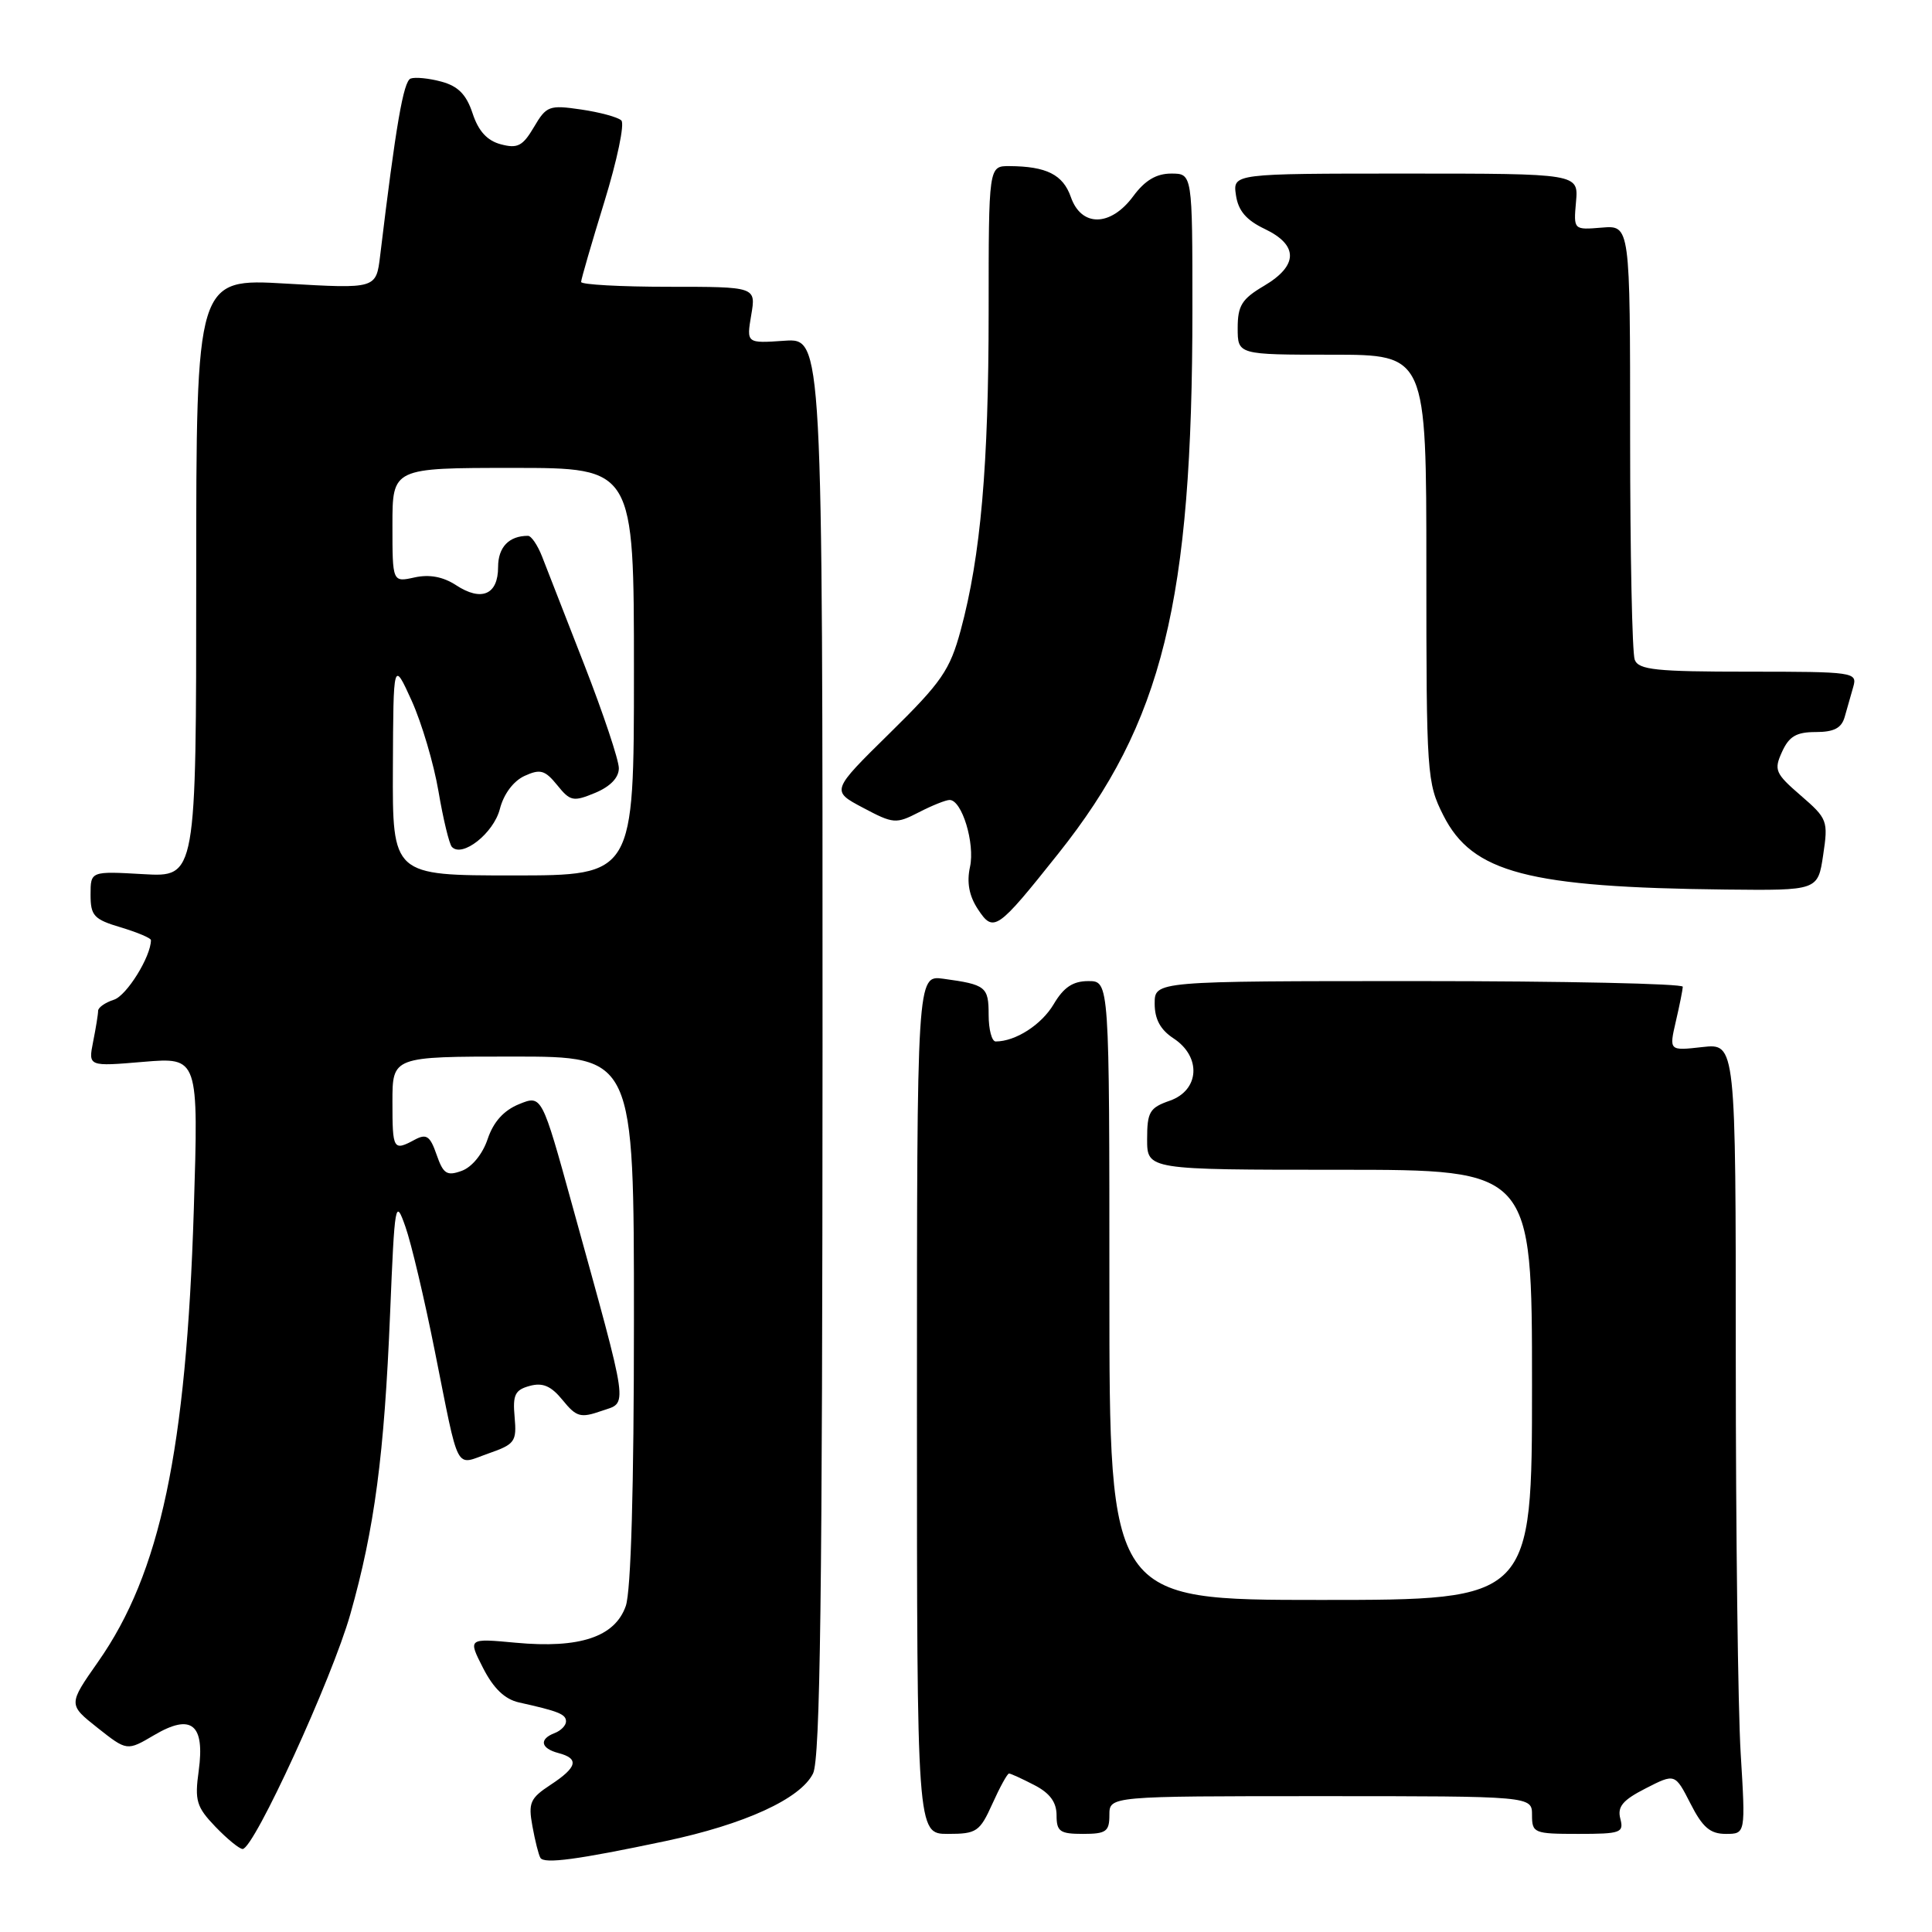 <?xml version="1.0" encoding="UTF-8" standalone="no"?>
<!DOCTYPE svg PUBLIC "-//W3C//DTD SVG 1.1//EN" "http://www.w3.org/Graphics/SVG/1.1/DTD/svg11.dtd" >
<svg xmlns="http://www.w3.org/2000/svg" xmlns:xlink="http://www.w3.org/1999/xlink" version="1.1" viewBox="0 0 256 256">
 <g >
 <path fill="currentColor"
d=" M 88.15 243.96 C 98.67 241.74 106.07 238.35 107.73 235.00 C 108.69 233.07 108.97 211.22 108.99 138.65 C 109.00 44.81 109.00 44.81 103.95 45.15 C 98.91 45.50 98.91 45.50 99.54 41.75 C 100.18 38.00 100.18 38.00 88.59 38.00 C 82.21 38.00 77.00 37.71 77.00 37.36 C 77.00 37.01 78.39 32.23 80.08 26.74 C 81.77 21.25 82.79 16.40 82.33 15.96 C 81.87 15.52 79.47 14.87 77.00 14.51 C 72.77 13.89 72.40 14.03 70.75 16.84 C 69.26 19.36 68.58 19.71 66.36 19.12 C 64.55 18.64 63.39 17.37 62.62 15.02 C 61.80 12.53 60.71 11.42 58.50 10.82 C 56.85 10.37 55.01 10.19 54.41 10.41 C 53.46 10.76 52.45 16.60 50.37 33.89 C 49.84 38.27 49.84 38.27 37.92 37.58 C 26.00 36.88 26.00 36.88 26.00 76.55 C 26.00 116.23 26.00 116.23 19.00 115.83 C 12.00 115.43 12.00 115.43 12.00 118.56 C 12.00 121.34 12.44 121.82 16.00 122.88 C 18.20 123.54 20.00 124.30 20.00 124.57 C 20.00 126.75 16.78 131.94 15.09 132.47 C 13.94 132.84 13.00 133.50 13.00 133.94 C 13.00 134.39 12.70 136.23 12.34 138.03 C 11.69 141.32 11.69 141.32 19.00 140.70 C 26.31 140.09 26.31 140.09 25.68 160.30 C 24.68 192.18 21.24 208.44 13.01 220.18 C 9.03 225.86 9.03 225.86 12.93 228.95 C 16.83 232.03 16.83 232.03 20.43 229.91 C 25.36 227.00 27.17 228.45 26.33 234.64 C 25.78 238.59 26.03 239.43 28.54 242.05 C 30.10 243.67 31.72 245.00 32.15 245.00 C 33.65 245.00 44.01 222.41 46.42 213.89 C 49.63 202.55 50.92 192.80 51.69 174.05 C 52.30 159.23 52.39 158.75 53.72 162.55 C 54.49 164.72 56.24 172.12 57.61 179.00 C 60.91 195.49 60.22 194.17 64.70 192.60 C 68.23 191.37 68.48 191.03 68.19 187.77 C 67.92 184.82 68.24 184.17 70.19 183.64 C 71.91 183.17 73.02 183.64 74.55 185.52 C 76.38 187.77 76.93 187.92 79.69 186.96 C 83.25 185.72 83.49 187.44 75.85 159.79 C 71.79 145.08 71.79 145.08 68.77 146.31 C 66.74 147.14 65.38 148.66 64.62 150.92 C 63.96 152.90 62.55 154.64 61.19 155.14 C 59.21 155.86 58.74 155.56 57.85 153.00 C 56.99 150.52 56.51 150.19 54.97 151.01 C 52.11 152.55 52.00 152.37 52.00 146.00 C 52.00 140.00 52.00 140.00 68.00 140.00 C 84.00 140.00 84.00 140.00 84.00 174.85 C 84.00 197.23 83.61 210.81 82.92 212.80 C 81.49 216.90 76.82 218.46 68.34 217.67 C 62.00 217.08 62.00 217.08 64.01 221.02 C 65.39 223.73 66.89 225.16 68.76 225.58 C 74.02 226.75 75.00 227.14 75.00 228.10 C 75.00 228.63 74.33 229.32 73.50 229.64 C 71.40 230.44 71.63 231.67 74.00 232.29 C 76.78 233.02 76.50 234.17 72.95 236.50 C 70.24 238.28 69.98 238.88 70.55 241.99 C 70.90 243.91 71.37 245.80 71.61 246.18 C 72.12 247.00 76.50 246.42 88.15 243.96 Z  M 131.50 239.00 C 132.49 236.80 133.48 235.00 133.70 235.00 C 133.92 235.00 135.43 235.69 137.05 236.53 C 139.11 237.59 140.00 238.80 140.00 240.53 C 140.00 242.69 140.44 243.00 143.50 243.00 C 146.57 243.00 147.00 242.69 147.00 240.50 C 147.00 238.00 147.00 238.00 175.00 238.00 C 203.00 238.00 203.00 238.00 203.00 240.50 C 203.00 242.89 203.26 243.00 209.12 243.00 C 214.77 243.00 215.19 242.85 214.70 240.98 C 214.29 239.39 215.02 238.52 218.06 236.97 C 221.95 234.98 221.95 234.98 224.00 238.99 C 225.60 242.14 226.61 243.00 228.67 243.00 C 231.30 243.00 231.30 243.00 230.65 232.34 C 230.29 226.48 230.00 202.91 230.00 179.97 C 230.00 138.25 230.00 138.25 225.58 138.74 C 221.16 139.24 221.16 139.24 222.05 135.37 C 222.55 133.24 222.96 131.16 222.98 130.75 C 222.99 130.34 207.25 130.00 188.00 130.00 C 153.00 130.00 153.00 130.00 153.00 132.98 C 153.00 135.05 153.76 136.45 155.50 137.59 C 159.22 140.03 158.95 144.47 155.00 145.85 C 152.33 146.78 152.00 147.34 152.00 150.95 C 152.00 155.00 152.00 155.00 177.50 155.00 C 203.00 155.00 203.00 155.00 203.00 183.50 C 203.00 212.00 203.00 212.00 175.00 212.00 C 147.00 212.00 147.00 212.00 147.00 171.00 C 147.00 130.00 147.00 130.00 144.22 130.00 C 142.17 130.00 140.95 130.81 139.62 133.06 C 138.01 135.78 134.57 138.00 131.93 138.00 C 131.42 138.00 131.00 136.41 131.00 134.47 C 131.00 130.75 130.64 130.46 125.00 129.69 C 121.50 129.21 121.50 129.21 121.50 186.10 C 121.50 243.00 121.50 243.00 125.60 243.00 C 129.41 243.00 129.82 242.72 131.50 239.00 Z  M 140.22 113.12 C 154.06 95.75 158.00 79.76 158.00 41.04 C 158.00 23.00 158.00 23.00 155.19 23.00 C 153.22 23.00 151.71 23.90 150.16 26.00 C 147.16 30.06 143.28 30.11 141.89 26.10 C 140.85 23.14 138.67 22.04 133.75 22.01 C 131.00 22.00 131.00 22.00 131.00 41.28 C 131.00 61.69 129.95 73.69 127.30 83.50 C 125.86 88.81 124.78 90.38 117.90 97.14 C 110.12 104.79 110.12 104.79 114.35 107.03 C 118.38 109.17 118.72 109.19 121.74 107.64 C 123.48 106.74 125.32 106.00 125.83 106.00 C 127.46 106.00 129.21 111.75 128.53 114.87 C 128.08 116.92 128.41 118.69 129.56 120.45 C 131.65 123.63 132.10 123.32 140.22 113.12 Z  M 241.58 113.29 C 242.26 108.76 242.15 108.47 238.61 105.41 C 235.22 102.48 235.03 102.03 236.13 99.62 C 237.06 97.57 238.03 97.00 240.59 97.00 C 243.01 97.00 244.01 96.48 244.43 95.00 C 244.74 93.90 245.26 92.10 245.57 91.00 C 246.12 89.07 245.66 89.00 231.67 89.00 C 219.41 89.00 217.12 88.76 216.61 87.42 C 216.27 86.55 216.00 73.24 216.00 57.84 C 216.00 29.85 216.00 29.85 212.25 30.16 C 208.50 30.47 208.50 30.47 208.83 26.74 C 209.16 23.00 209.16 23.00 186.25 23.00 C 163.35 23.00 163.35 23.00 163.77 25.86 C 164.07 27.92 165.13 29.17 167.59 30.34 C 172.07 32.48 172.03 35.19 167.50 37.87 C 164.55 39.61 164.00 40.49 164.00 43.47 C 164.00 47.00 164.00 47.00 176.50 47.00 C 189.00 47.00 189.00 47.00 189.00 75.29 C 189.00 102.64 189.07 103.72 191.25 108.04 C 195.09 115.65 202.46 117.58 228.69 117.87 C 240.88 118.00 240.88 118.00 241.58 113.29 Z  M 52.06 101.75 C 52.12 87.50 52.12 87.50 54.55 92.85 C 55.88 95.80 57.48 101.20 58.10 104.85 C 58.72 108.51 59.52 111.82 59.87 112.21 C 61.23 113.70 65.40 110.42 66.23 107.21 C 66.74 105.21 68.03 103.49 69.51 102.81 C 71.59 101.86 72.21 102.04 73.83 104.03 C 75.56 106.18 75.96 106.26 78.86 105.06 C 80.87 104.22 82.00 103.05 82.00 101.79 C 82.00 100.71 79.95 94.58 77.45 88.16 C 74.95 81.75 72.42 75.26 71.83 73.75 C 71.24 72.24 70.40 71.00 69.96 71.00 C 67.44 71.00 66.00 72.50 66.00 75.14 C 66.00 78.80 63.80 79.75 60.43 77.54 C 58.71 76.42 56.91 76.08 54.94 76.51 C 52.00 77.16 52.00 77.16 52.00 69.58 C 52.00 62.00 52.00 62.00 68.00 62.00 C 84.00 62.00 84.00 62.00 84.00 89.00 C 84.00 116.00 84.00 116.00 68.00 116.00 C 52.00 116.00 52.00 116.00 52.06 101.75 Z "/>
</g>
</svg>